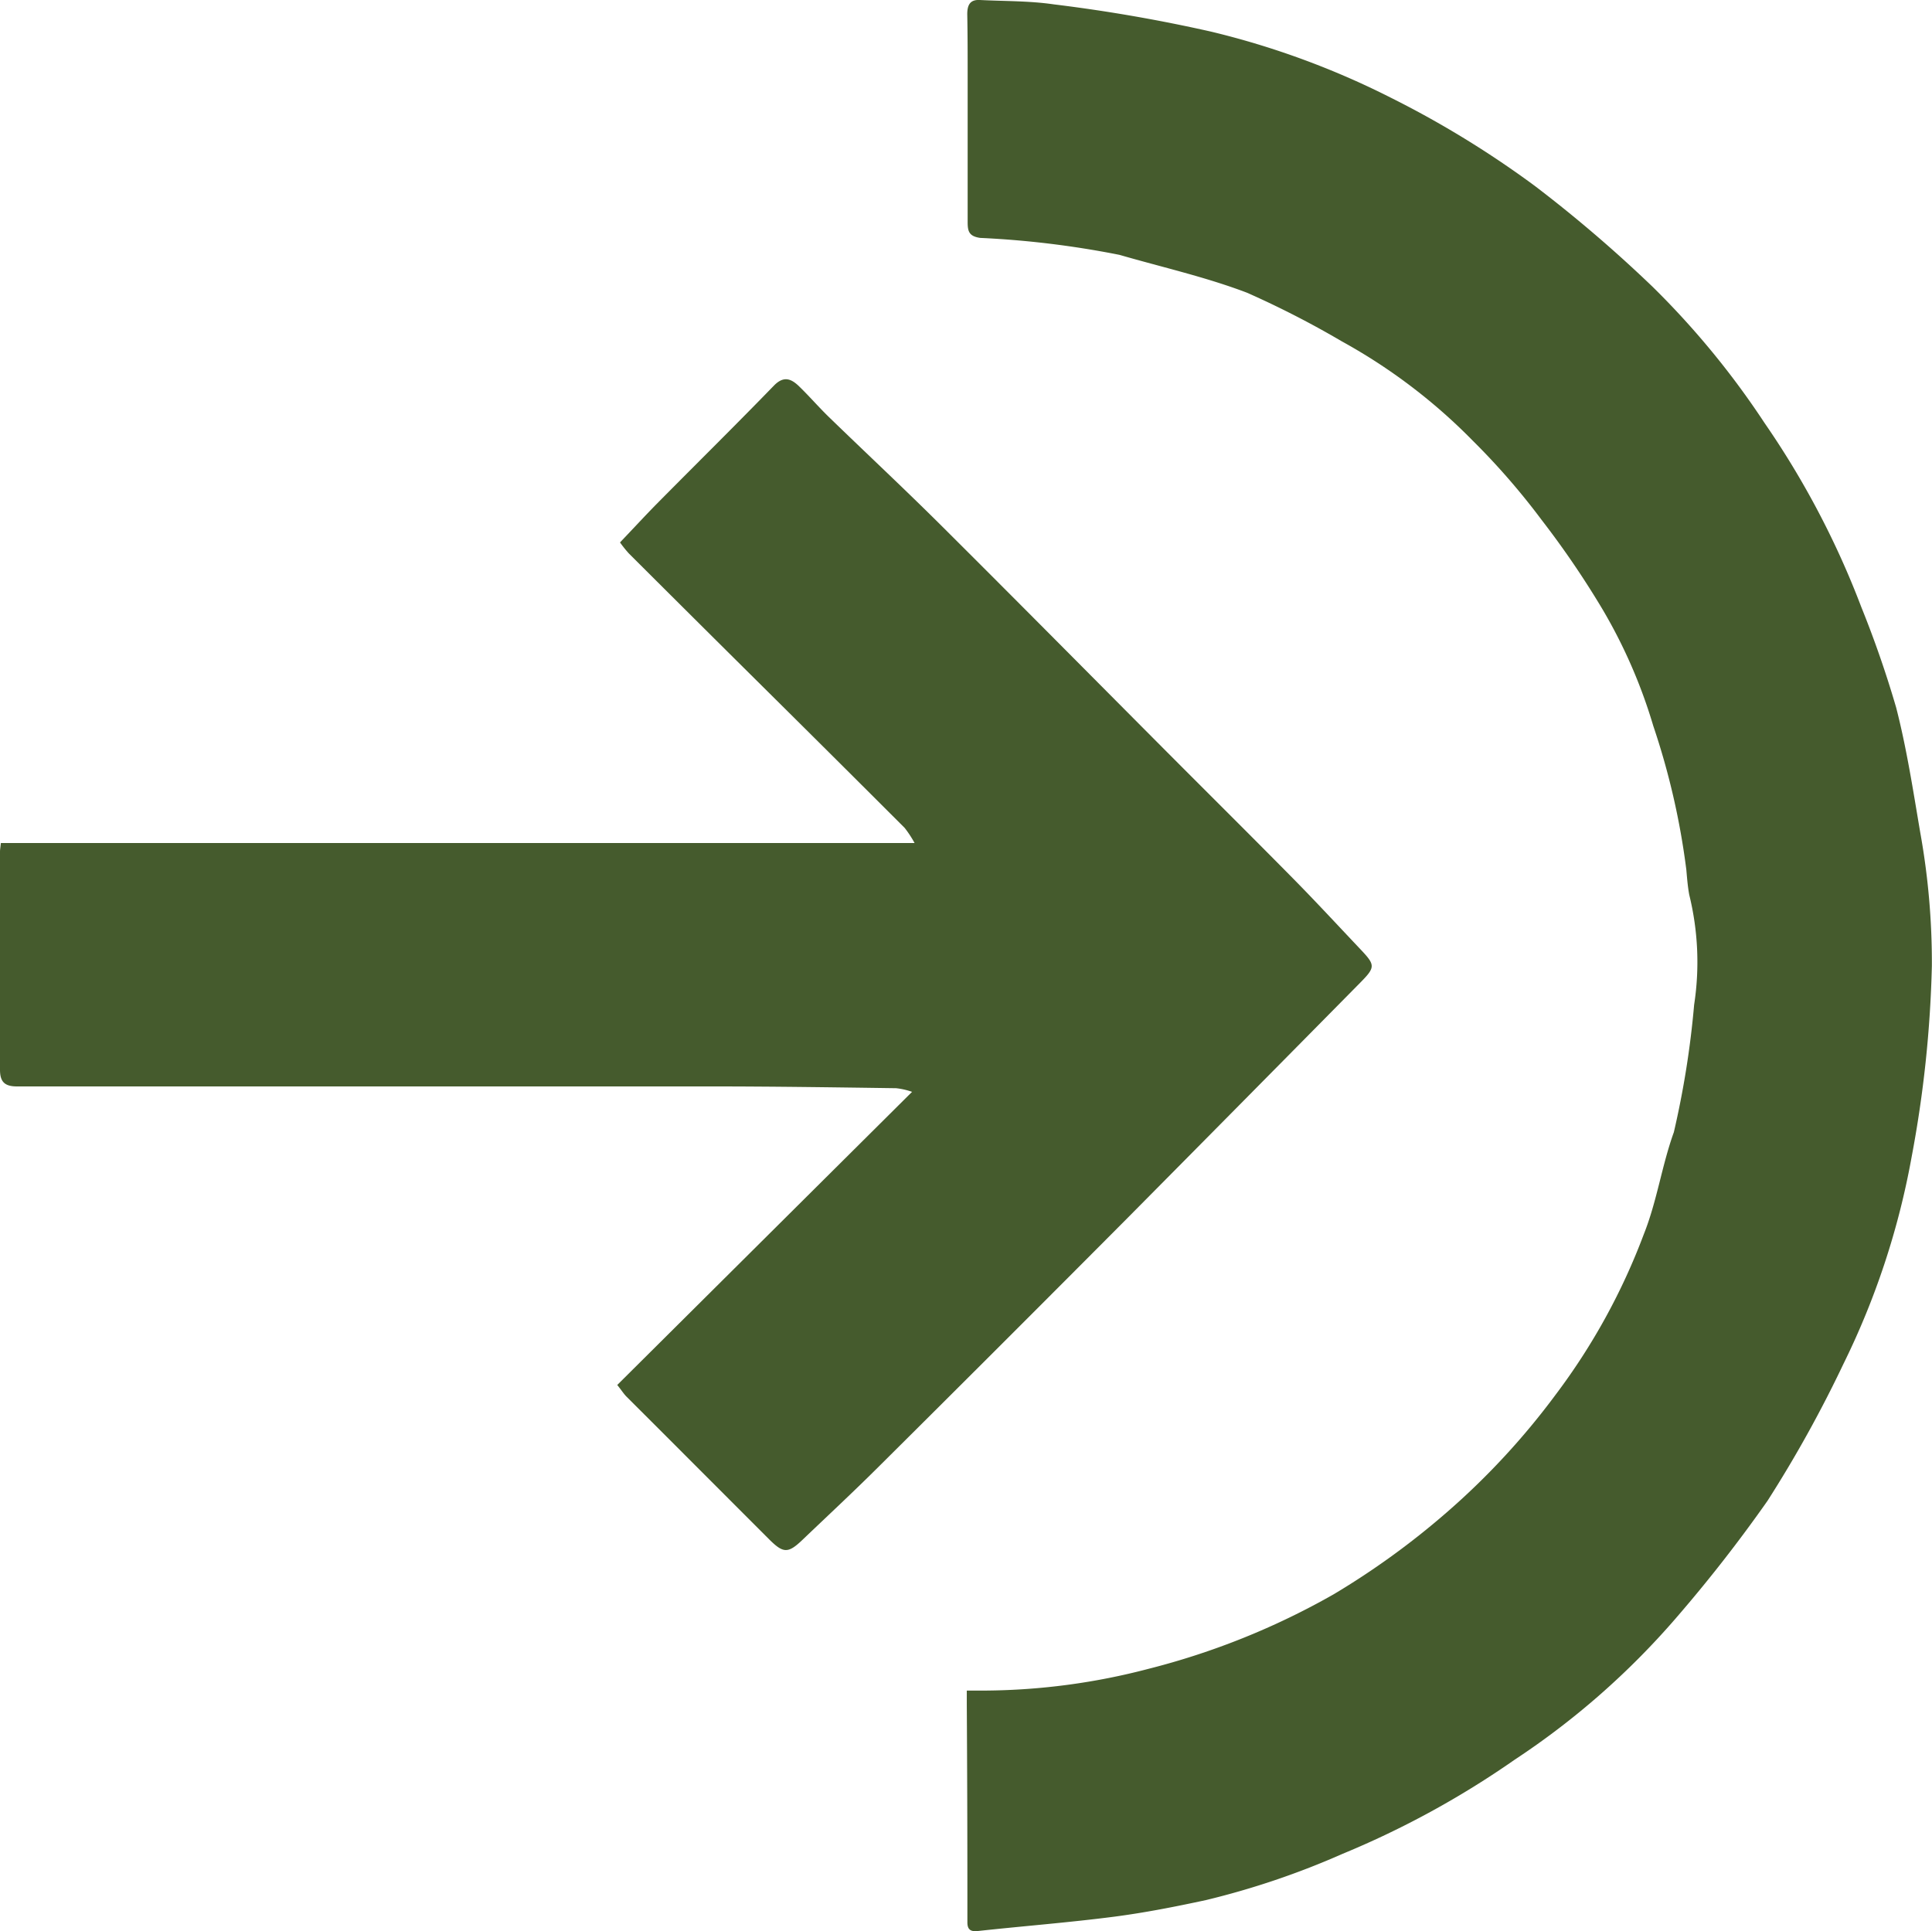 <svg id="Grupo_1071217" data-name="Grupo 1071217" xmlns="http://www.w3.org/2000/svg" xmlns:xlink="http://www.w3.org/1999/xlink" width="29.232" height="29.222" viewBox="0 0 29.232 29.222">
  <defs>
    <clipPath id="clip-path">
      <rect id="Rectángulo_377312" data-name="Rectángulo 377312" width="29.232" height="29.222" fill="#455b2d"/>
    </clipPath>
  </defs>
  <g id="Grupo_1071196" data-name="Grupo 1071196" clip-path="url(#clip-path)">
    <path id="Trazado_608375" data-name="Trazado 608375" d="M95.992,25.582h.295a9.954,9.954,0,0,0,2.442-.327,11.228,11.228,0,0,0,2.811-1.131,11.868,11.868,0,0,0,1.7-1.231A11.142,11.142,0,0,0,104.9,21.1a9.662,9.662,0,0,0,1.33-2.422c.2-.5.273-1.041.455-1.545a13.8,13.8,0,0,0,.307-1.929,4.264,4.264,0,0,0-.074-1.664c-.023-.124-.033-.252-.044-.378a11.156,11.156,0,0,0-.5-2.177,7.878,7.878,0,0,0-.763-1.756,13.662,13.662,0,0,0-.927-1.362,10.726,10.726,0,0,0-1.043-1.2,8.543,8.543,0,0,0-1.977-1.5,14.174,14.174,0,0,0-1.436-.737c-.625-.238-1.284-.386-1.929-.573A14.108,14.108,0,0,0,96.189,3.6C96.02,3.575,96,3.5,96,3.36q0-1.114,0-2.229c0-.3,0-.61-.006-.914,0-.139.04-.225.191-.217.373.019.75.012,1.118.066A24.048,24.048,0,0,1,99.68.478a12.447,12.447,0,0,1,2.722,1,14.8,14.8,0,0,1,2.187,1.341,20.581,20.581,0,0,1,1.776,1.522A12.609,12.609,0,0,1,108.057,6.4a13.054,13.054,0,0,1,1.465,2.788,16.033,16.033,0,0,1,.527,1.52c.159.618.256,1.253.363,1.883a11.105,11.105,0,0,1,.177,2.025,17.782,17.782,0,0,1-.306,2.89,11.833,11.833,0,0,1-1.031,3.131,18.893,18.893,0,0,1-1.15,2.074,22.175,22.175,0,0,1-1.389,1.779,11.814,11.814,0,0,1-2.439,2.14,13.636,13.636,0,0,1-2.6,1.422,12.179,12.179,0,0,1-2.066.7c-.463.1-.93.192-1.4.253-.683.088-1.371.141-2.056.216-.112.012-.155-.027-.156-.129,0-.152,0-.3,0-.457q0-1.419-.009-2.839c0-.062,0-.125,0-.212" transform="translate(-81.359 0)" fill="#455b2d"/>
    <path id="Trazado_608376" data-name="Trazado 608376" d="M9.339,52.893,13.8,48.457a1.086,1.086,0,0,0-.241-.055c-.933-.013-1.866-.027-2.8-.027q-5.249,0-10.5,0C.065,48.376,0,48.3,0,48.122c0-1.1,0-2.2,0-3.3,0-.03.006-.061.013-.13H13.838a1.631,1.631,0,0,0-.15-.229q-1.035-1.035-2.074-2.065t-2.1-2.089a1.816,1.816,0,0,1-.133-.166c.2-.209.386-.412.58-.608.583-.589,1.173-1.171,1.749-1.765.144-.148.255-.106.369,0,.16.153.305.323.464.477.564.547,1.138,1.083,1.695,1.637,1.146,1.141,2.283,2.29,3.424,3.436.636.638,1.275,1.272,1.907,1.913.347.352.682.715,1.022,1.074.218.231.22.265-.007.495q-1.765,1.789-3.534,3.574-1.88,1.89-3.771,3.769c-.373.371-.759.73-1.14,1.094-.217.207-.289.2-.5-.009l-1.062-1.063q-.551-.552-1.1-1.1c-.043-.044-.077-.1-.14-.177" transform="translate(0 -31.935)" fill="#455b2d"/>
  </g>
</svg>
